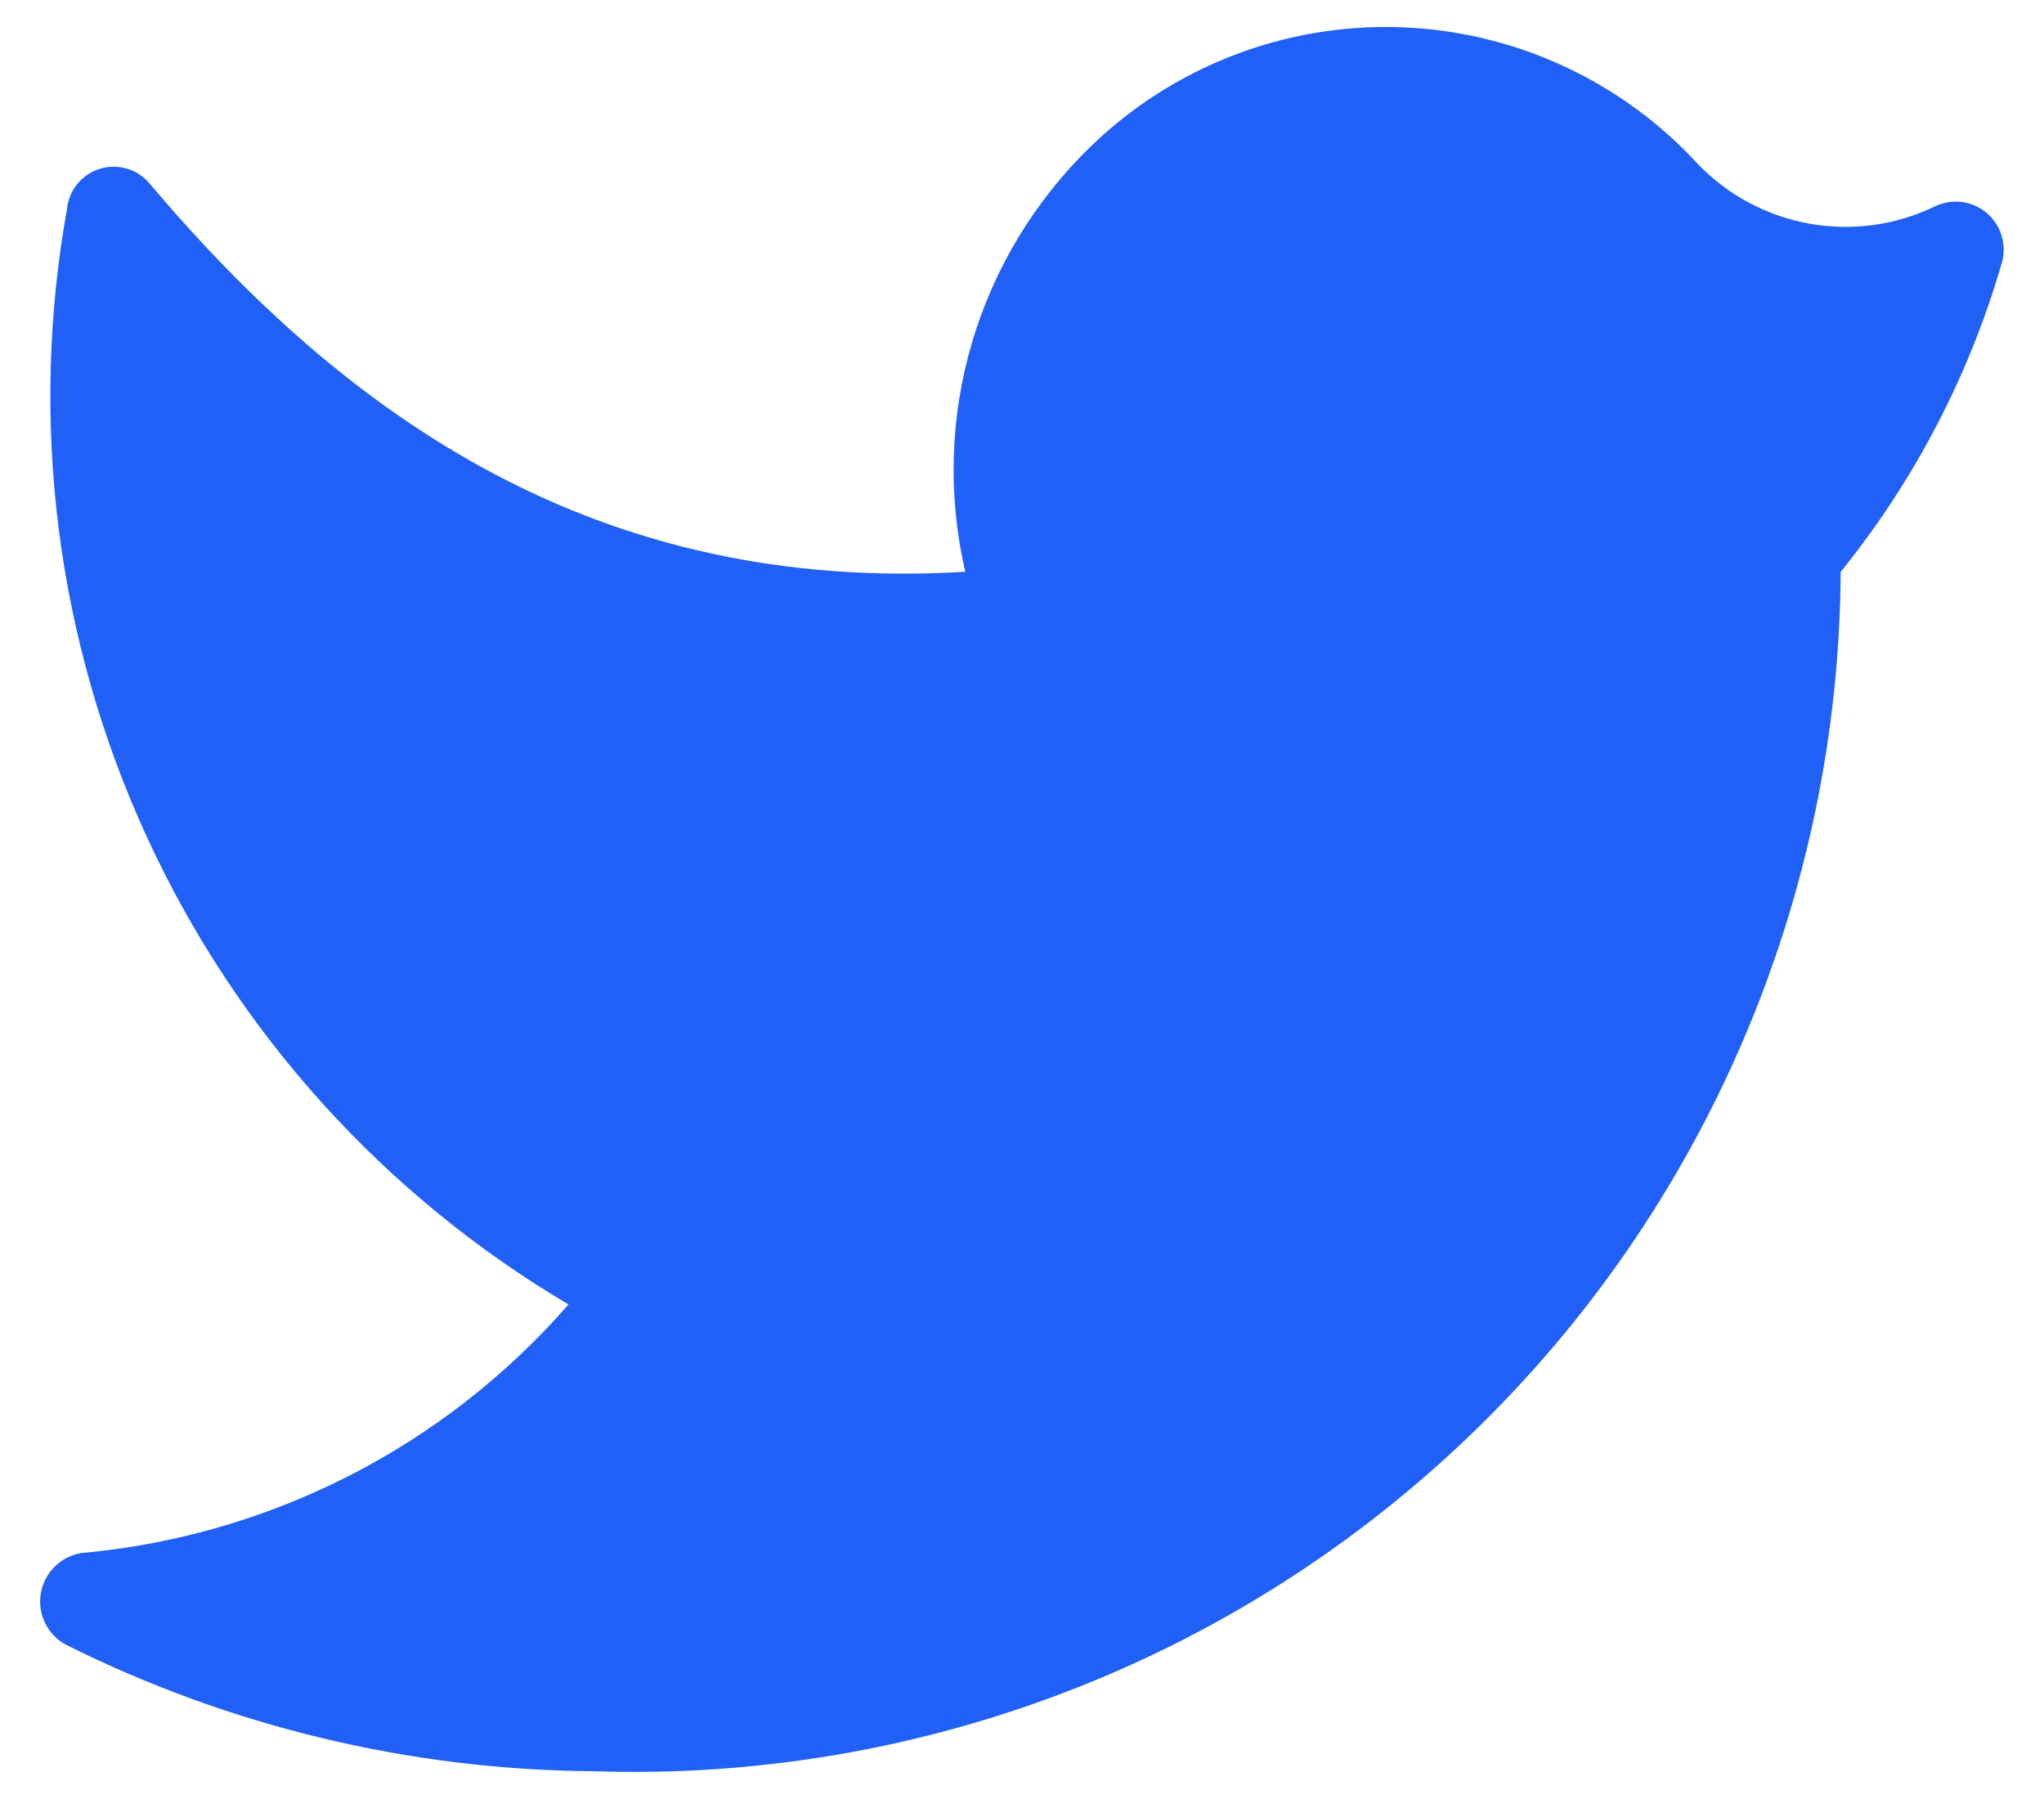 <svg version="1.1" xmlns="http://www.w3.org/2000/svg" xmlns:xlink="http://www.w3.org/1999/xlink" width="25" height="22" viewBox="0,0,256,225.275"><g fill="#2060f6" fill-rule="nonzero" stroke="none" stroke-width="1" stroke-linecap="butt" stroke-linejoin="miter" stroke-miterlimit="10" stroke-dasharray="" stroke-dashoffset="0" font-family="none" font-weight="none" font-size="none" text-anchor="none" style="mix-blend-mode: normal"><g transform="translate(4.999,-0.07) scale(10.24,10.24)"><path d="M6.772,21.667c1.972,0.066 3.936,-0.264 5.778,-0.97c1.842,-0.706 3.524,-1.775 4.946,-3.142c1.422,-1.367 2.555,-3.006 3.333,-4.819c0.778,-1.813 1.185,-3.763 1.196,-5.736c0.904,-1.118 1.575,-2.406 1.973,-3.787c0.03,-0.109 0.027,-0.225 -0.007,-0.332c-0.034,-0.108 -0.099,-0.203 -0.186,-0.275c-0.087,-0.072 -0.194,-0.117 -0.306,-0.13c-0.112,-0.013 -0.226,0.007 -0.327,0.057c-0.473,0.228 -1.005,0.301 -1.522,0.21c-0.517,-0.091 -0.992,-0.342 -1.359,-0.717c-0.468,-0.513 -1.034,-0.926 -1.665,-1.216c-0.631,-0.29 -1.313,-0.45 -2.007,-0.471c-0.694,-0.021 -1.385,0.097 -2.032,0.348c-0.647,0.251 -1.238,0.629 -1.736,1.112c-0.682,0.661 -1.182,1.487 -1.451,2.398c-0.269,0.911 -0.297,1.876 -0.082,2.802c-4.467,0.267 -7.533,-1.853 -9.987,-4.76c-0.074,-0.083 -0.17,-0.144 -0.277,-0.173c-0.107,-0.03 -0.221,-0.027 -0.327,0.007c-0.106,0.034 -0.2,0.098 -0.27,0.184c-0.07,0.086 -0.114,0.191 -0.125,0.302c-0.467,2.593 -0.13,5.266 0.966,7.661c1.096,2.395 2.9,4.398 5.167,5.739c-1.52,1.744 -3.656,2.833 -5.96,3.04c-0.123,0.021 -0.237,0.079 -0.326,0.168c-0.089,0.088 -0.147,0.202 -0.168,0.326c-0.021,0.123 -0.002,0.25 0.053,0.363c0.055,0.112 0.144,0.205 0.254,0.264c2.005,1.002 4.212,1.531 6.453,1.547z"></path></g></g></svg>